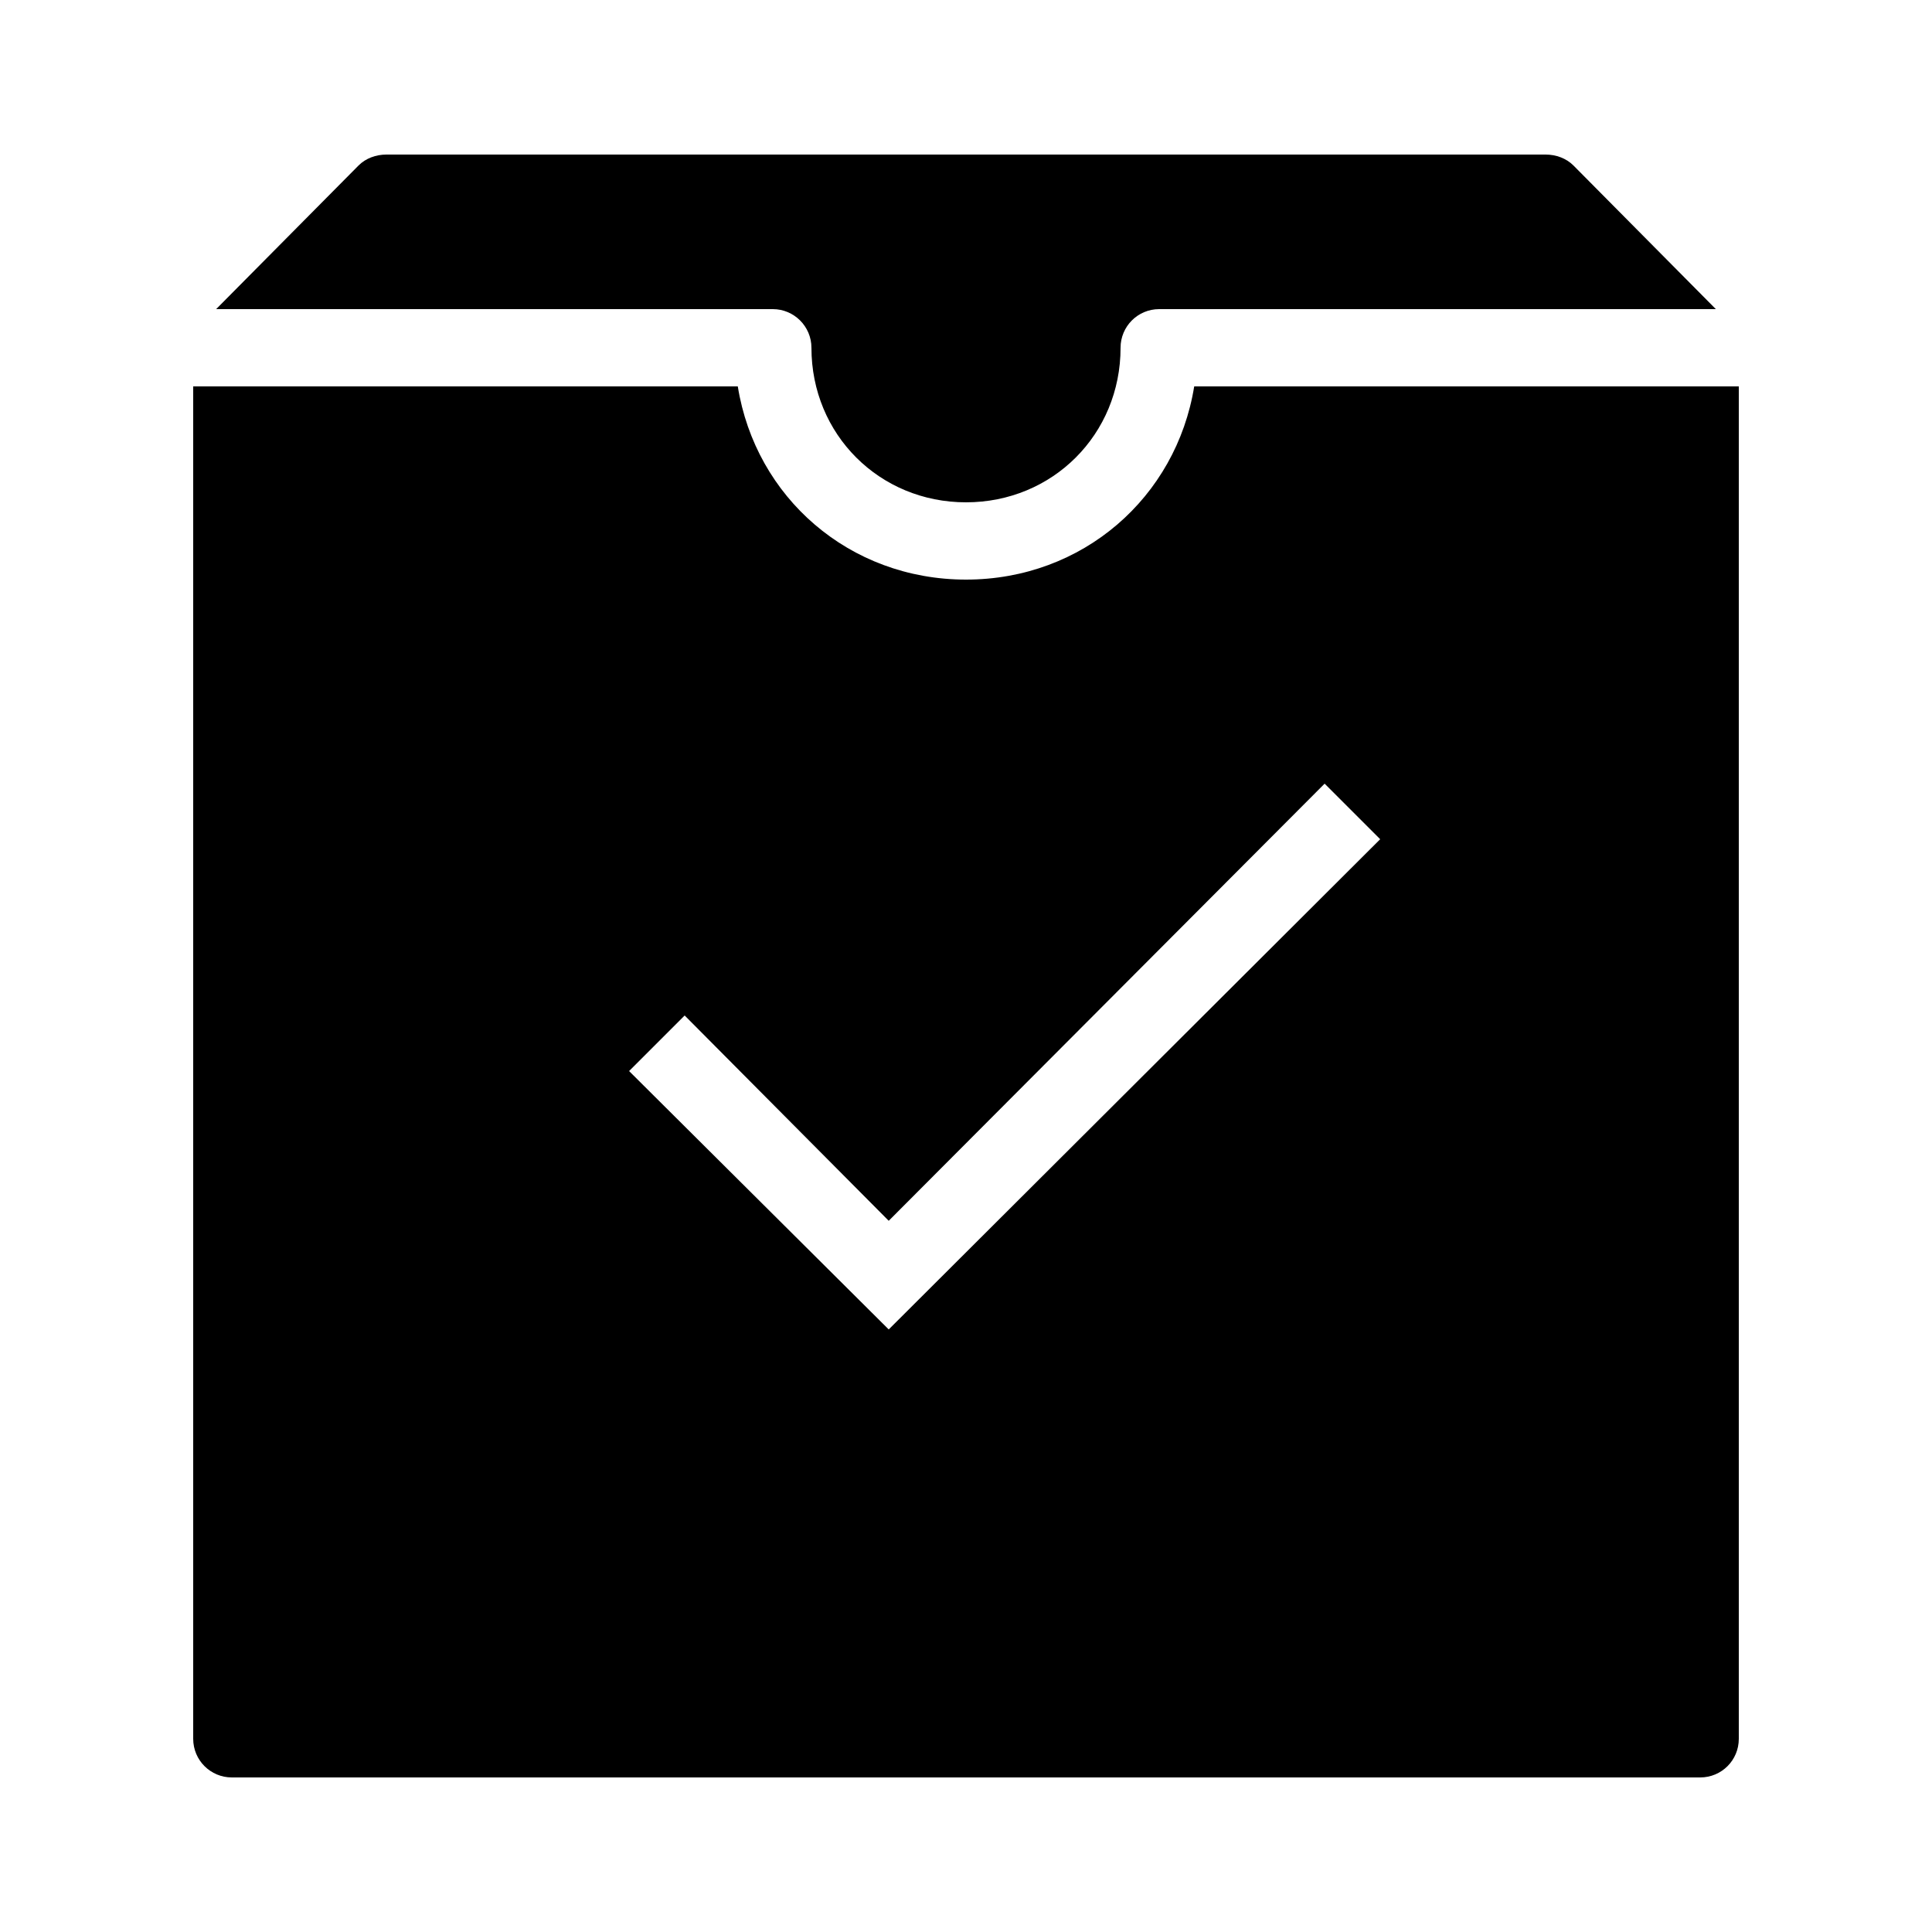 ﻿<?xml version="1.0" encoding="utf-8"?>
<svg xmlns="http://www.w3.org/2000/svg" viewBox="0 0 50 50" width="515" height="515">
  <path d="M10 4C9.734 4 9.469 4.094 9.281 4.281L5.594 8L20 8C20.551 8 21 8.449 21 9C21 11.242 22.758 13 25 13C27.242 13 29 11.242 29 9C29 8.449 29.445 8 30 8L44.406 8L40.719 4.281C40.531 4.094 40.266 4 40 4 Z M 5 10L5 45C5 45.555 5.449 46 6 46L44 46C44.555 46 45 45.555 45 45L45 10L30.906 10C30.441 12.871 28.023 15 25 15C21.977 15 19.555 12.871 19.094 10 Z M 34.281 20.281L35.719 21.719L23 34.406L16.281 27.719L17.719 26.281L23 31.594Z" />
</svg>